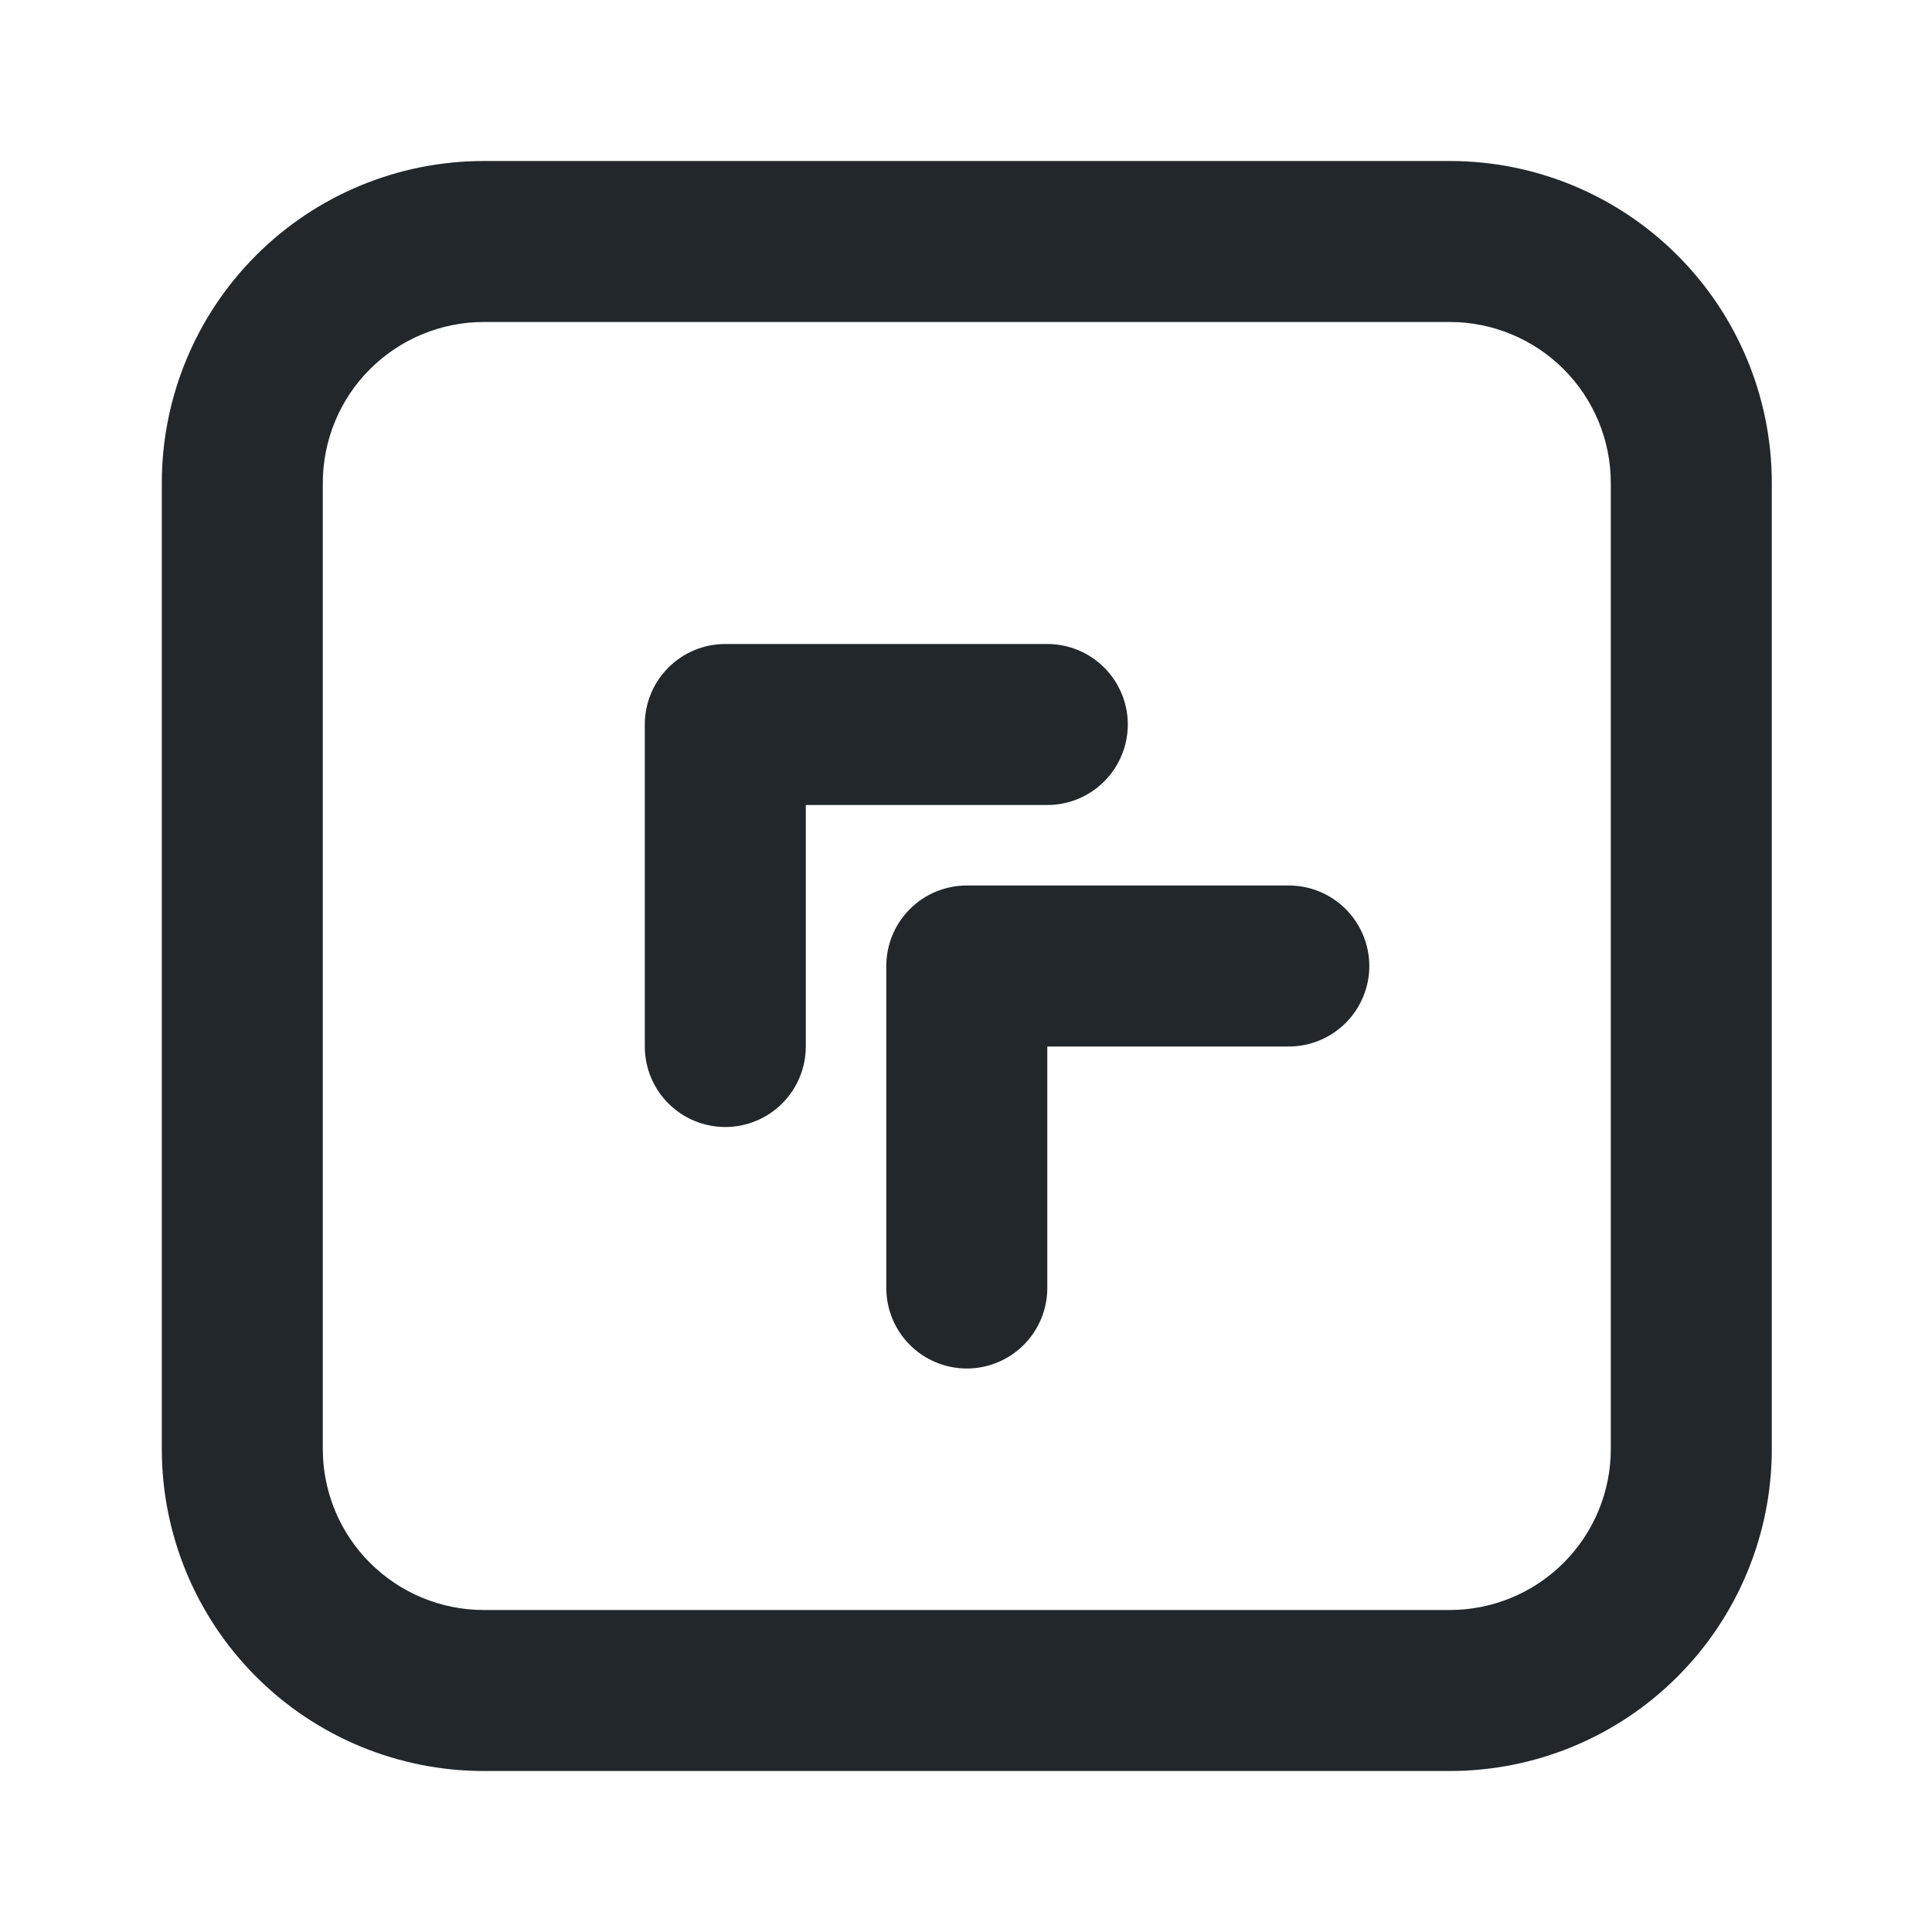 <svg width="24" height="24" viewBox="0 0 24 24" fill="none" xmlns="http://www.w3.org/2000/svg">
<path d="M6.01 2H18.01C19.071 2 20.088 2.421 20.838 3.172C21.588 3.922 22.01 4.939 22.01 6V18C22.01 19.061 21.588 20.078 20.838 20.828C20.088 21.579 19.071 22 18.01 22H6.01C4.949 22 3.931 21.579 3.181 20.828C2.431 20.078 2.01 19.061 2.01 18V6C2.01 4.939 2.431 3.922 3.181 3.172C3.931 2.421 4.949 2 6.01 2V2ZM6.01 4C5.479 4 4.971 4.211 4.596 4.586C4.22 4.961 4.01 5.47 4.01 6V18C4.01 18.53 4.22 19.039 4.596 19.414C4.971 19.789 5.479 20 6.01 20H18.01C18.54 20 19.049 19.789 19.424 19.414C19.799 19.039 20.01 18.53 20.01 18V6C20.01 5.47 19.799 4.961 19.424 4.586C19.049 4.211 18.54 4 18.01 4H6.01ZM10.01 10V13C10.01 13.265 9.904 13.52 9.717 13.707C9.529 13.895 9.275 14 9.01 14C8.745 14 8.49 13.895 8.303 13.707C8.115 13.52 8.01 13.265 8.01 13V9C8.01 8.735 8.115 8.48 8.303 8.293C8.49 8.105 8.745 8 9.01 8H13.01C13.275 8 13.529 8.105 13.717 8.293C13.904 8.48 14.01 8.735 14.01 9C14.01 9.265 13.904 9.52 13.717 9.707C13.529 9.895 13.275 10 13.01 10H10.01ZM13.01 13V16C13.01 16.265 12.904 16.52 12.717 16.707C12.529 16.895 12.275 17 12.01 17C11.745 17 11.49 16.895 11.303 16.707C11.115 16.52 11.01 16.265 11.01 16V12C11.01 11.735 11.115 11.48 11.303 11.293C11.49 11.105 11.745 11 12.01 11H16.01C16.275 11 16.529 11.105 16.717 11.293C16.904 11.48 17.01 11.735 17.01 12C17.01 12.265 16.904 12.52 16.717 12.707C16.529 12.895 16.275 13 16.01 13H13.01Z" fill="#21272A"/>
</svg>
